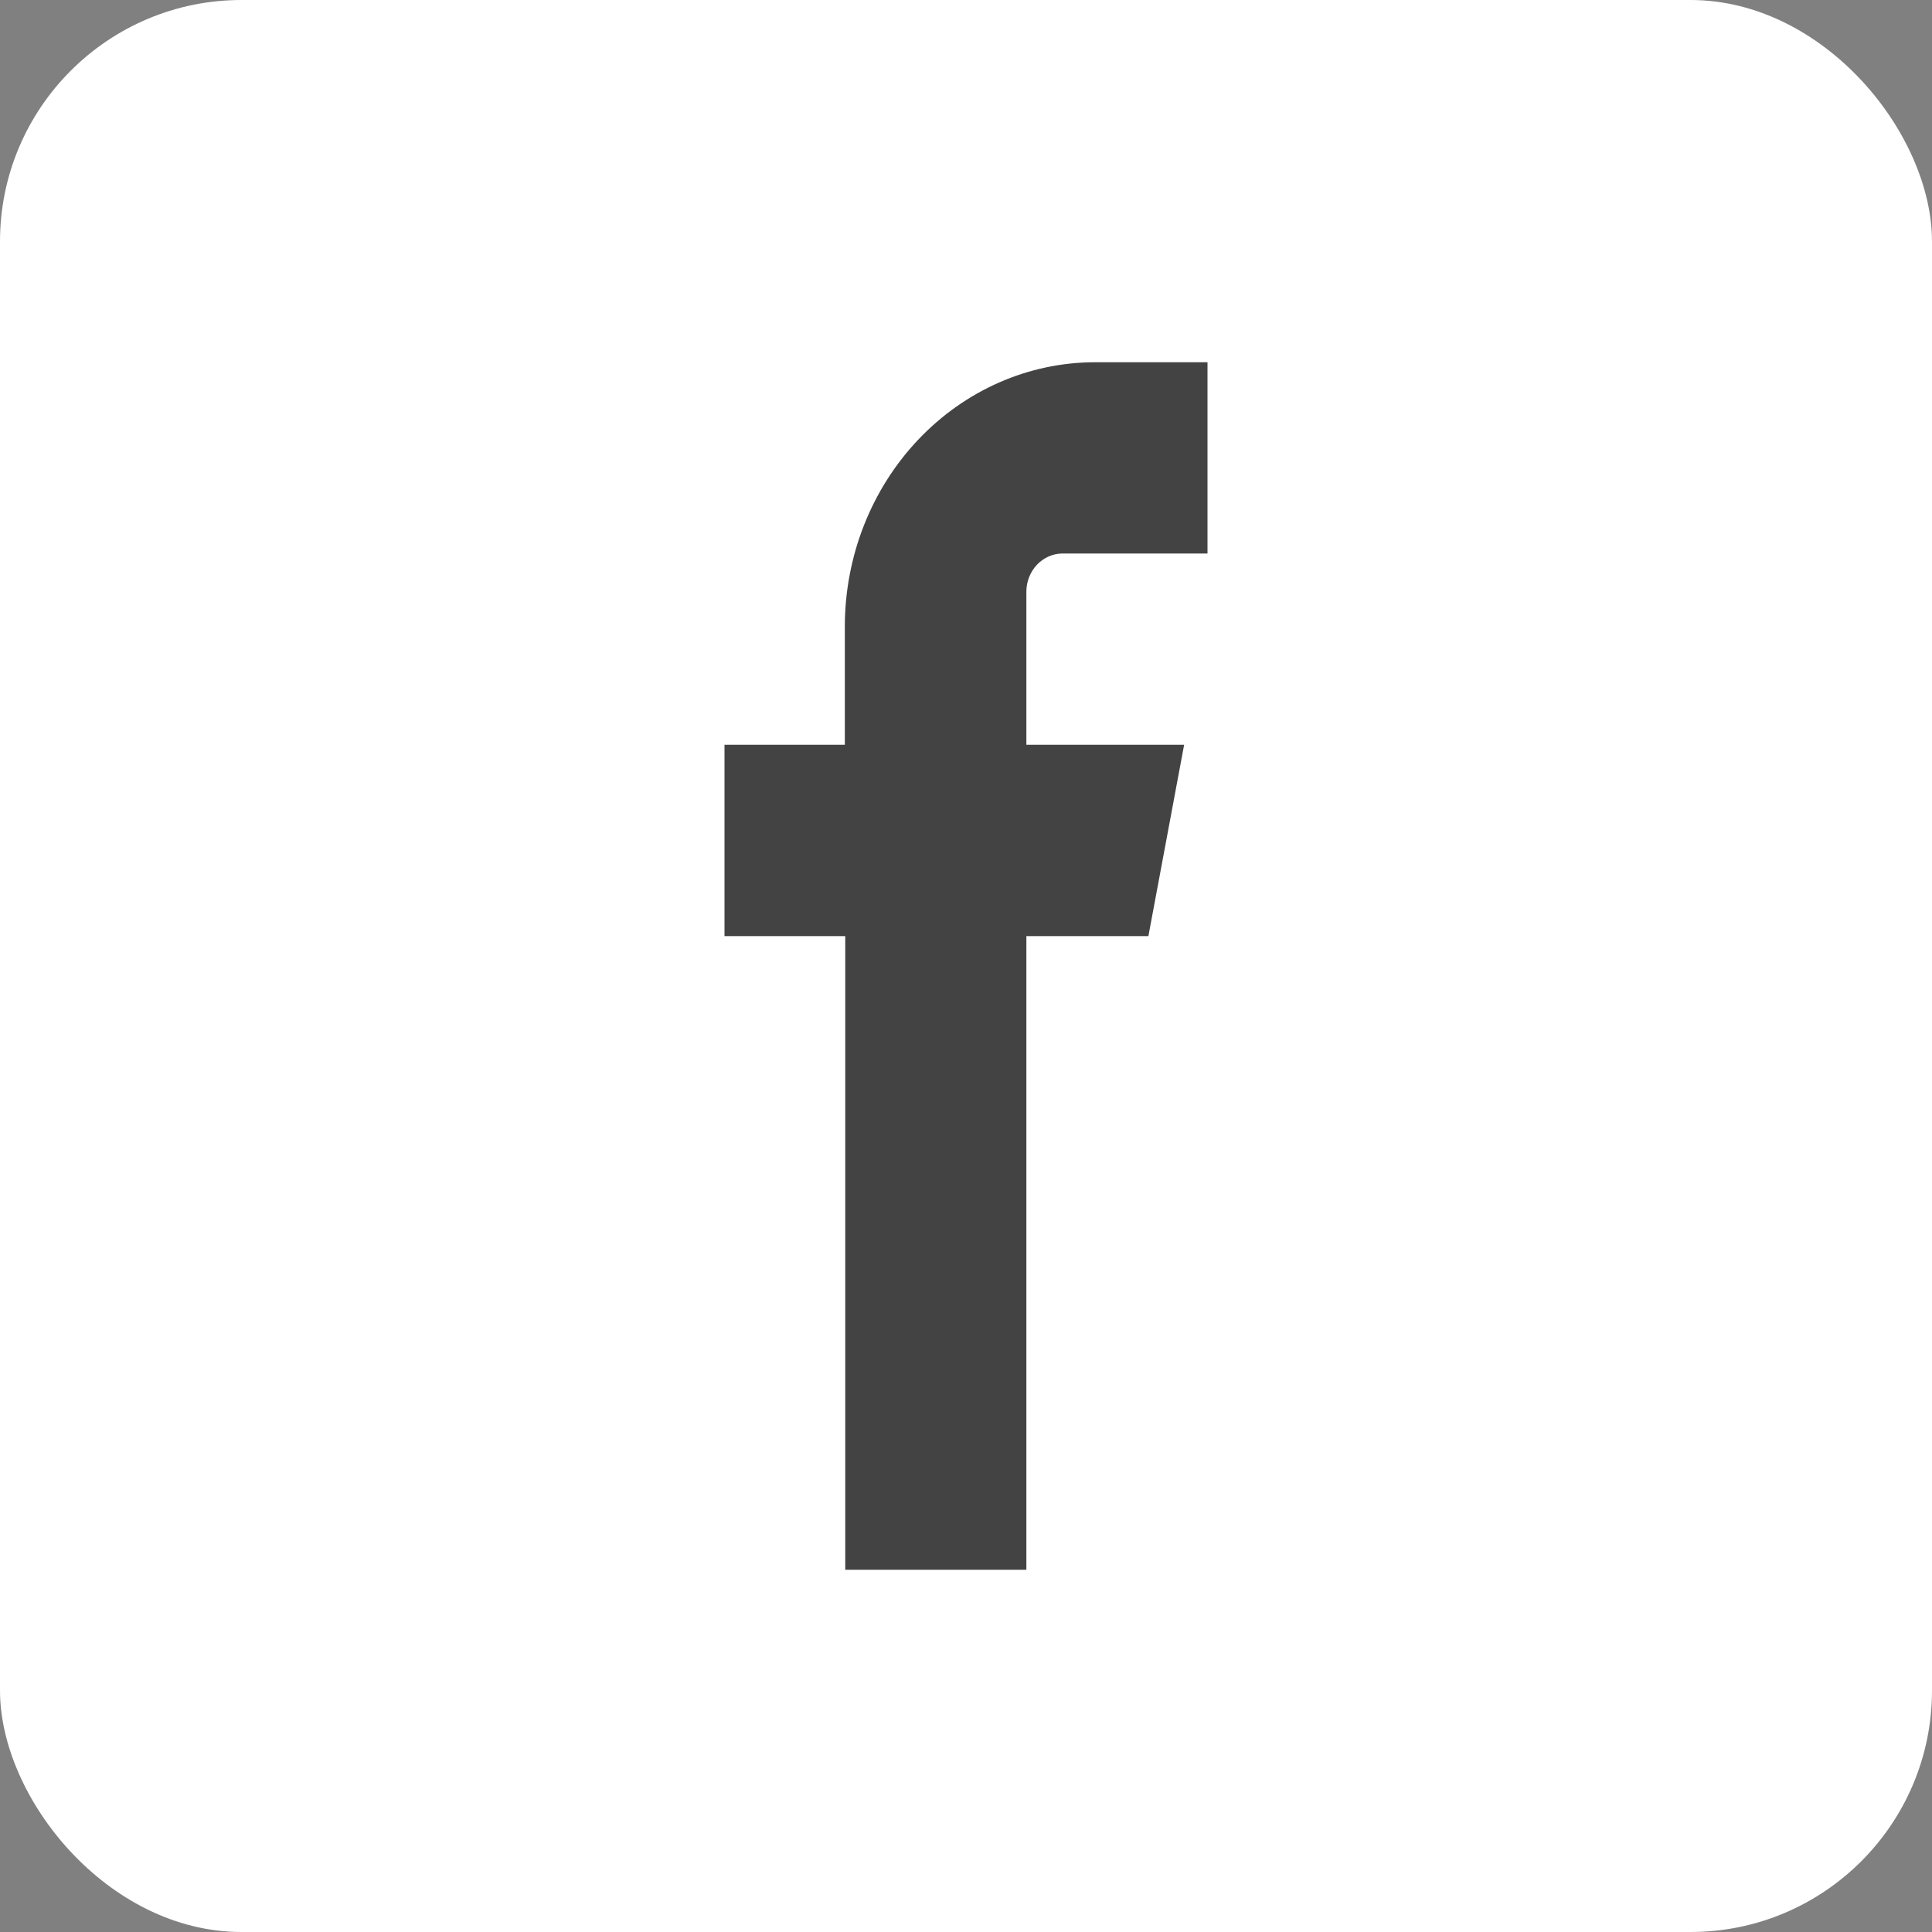 <svg width="32" height="32" viewBox="0 0 32 32" fill="none" xmlns="http://www.w3.org/2000/svg">
<rect x="0" y="0" width="32" height="32" fill="#808080" stroke="none"/>
<rect width="32" height="32" rx="4" fill="white"/>
<path fill-rule="evenodd" clip-rule="evenodd" d="M18.135 9.168H20V6H18.135C17.037 6.001 15.984 6.463 15.208 7.283C14.431 8.103 13.994 9.215 13.993 10.374V12.336H12V15.505H14V26H17V15.505H19.021L19.613 12.336H17V9.792C17.002 9.627 17.066 9.47 17.176 9.353C17.287 9.237 17.436 9.17 17.592 9.168H18.135Z" fill="#141414" fill-opacity="0.8"/>
</svg>
